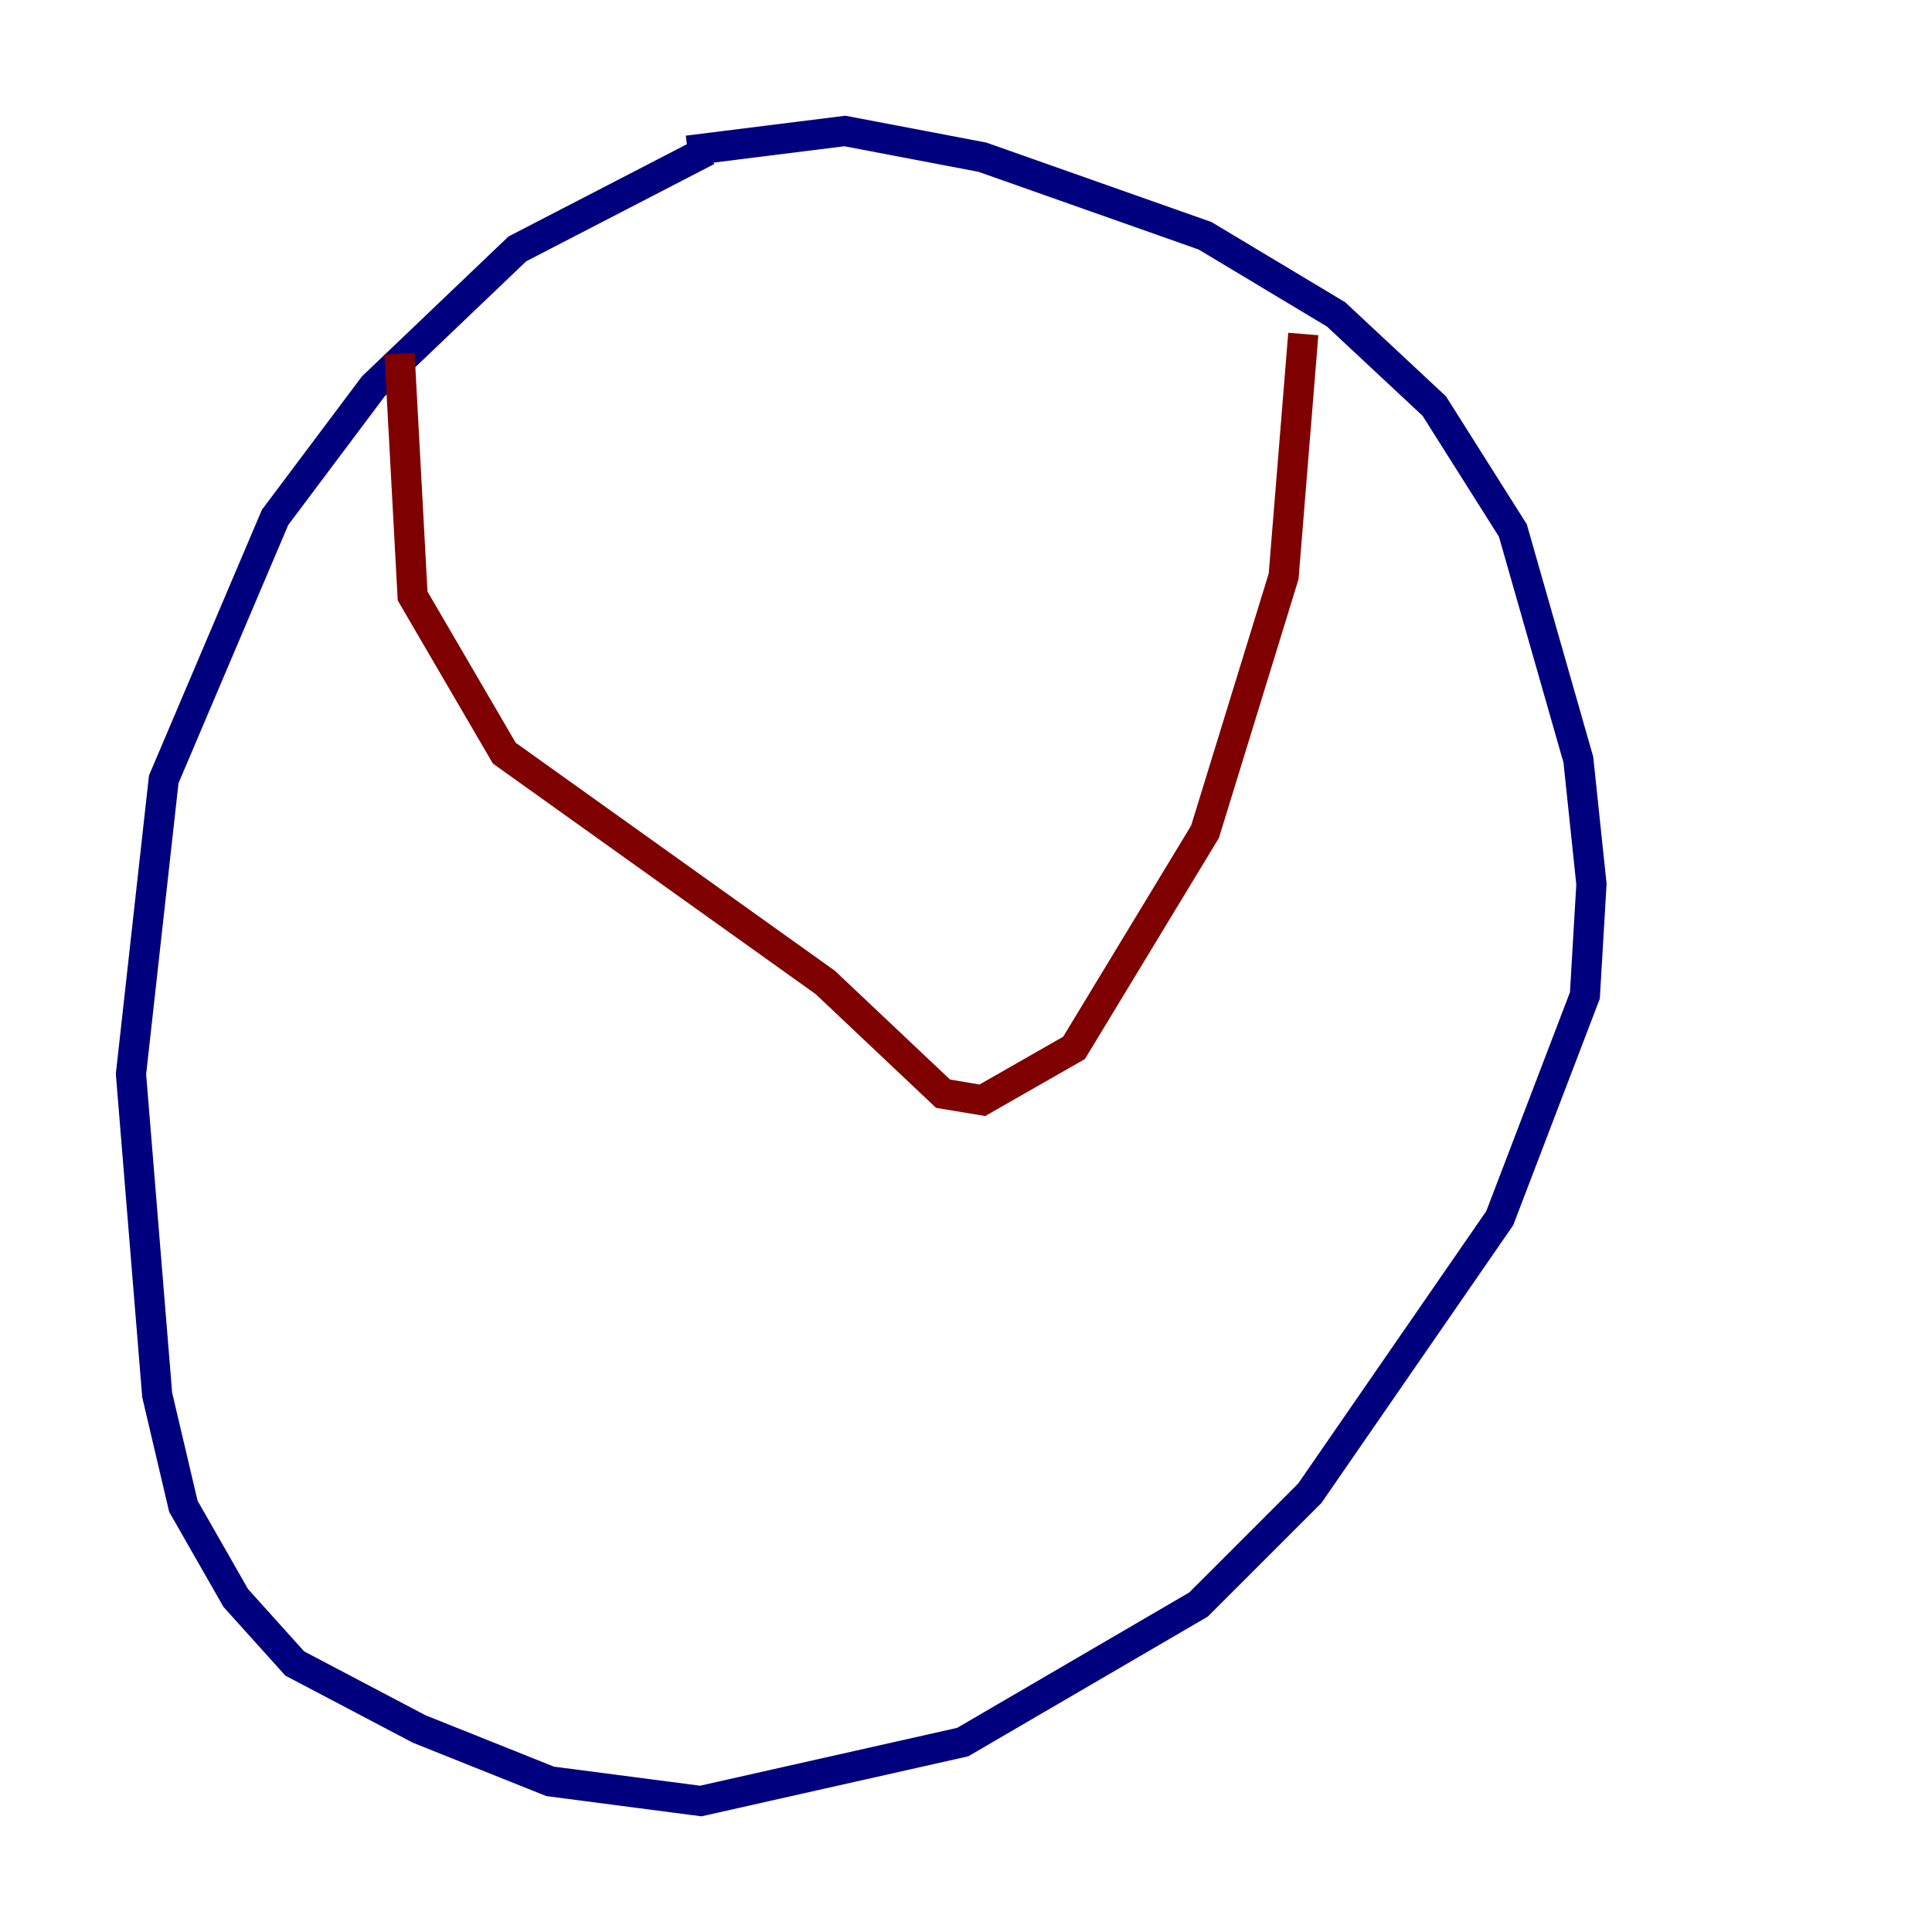 <?xml version="1.0" encoding="utf-8" ?>
<svg baseProfile="tiny" height="128" version="1.2" viewBox="0,0,128,128" width="128" xmlns="http://www.w3.org/2000/svg" xmlns:ev="http://www.w3.org/2001/xml-events" xmlns:xlink="http://www.w3.org/1999/xlink"><defs /><polyline fill="none" points="46.861,9.98 34.278,16.488 24.732,25.6 18.224,34.278 10.848,51.634 8.678,71.159 10.414,92.42 12.149,99.797 15.62,105.871 19.525,110.21 27.77,114.549 36.447,118.02 46.427,119.322 63.783,115.417 79.403,106.305 86.78,98.929 99.363,80.705 105.003,65.953 105.437,58.576 104.57,50.332 100.231,35.146 95.024,26.902 88.515,20.827 79.837,15.62 65.085,10.414 55.973,8.678 45.559,9.98" stroke="#00007f" stroke-width="2" /><polyline fill="none" points="26.468,23.43 27.336,39.485 33.41,49.898 54.671,65.085 62.481,72.461 65.085,72.895 71.159,69.424 79.837,55.105 85.044,38.183 86.346,22.129" stroke="#7f0000" stroke-width="2" /></svg>